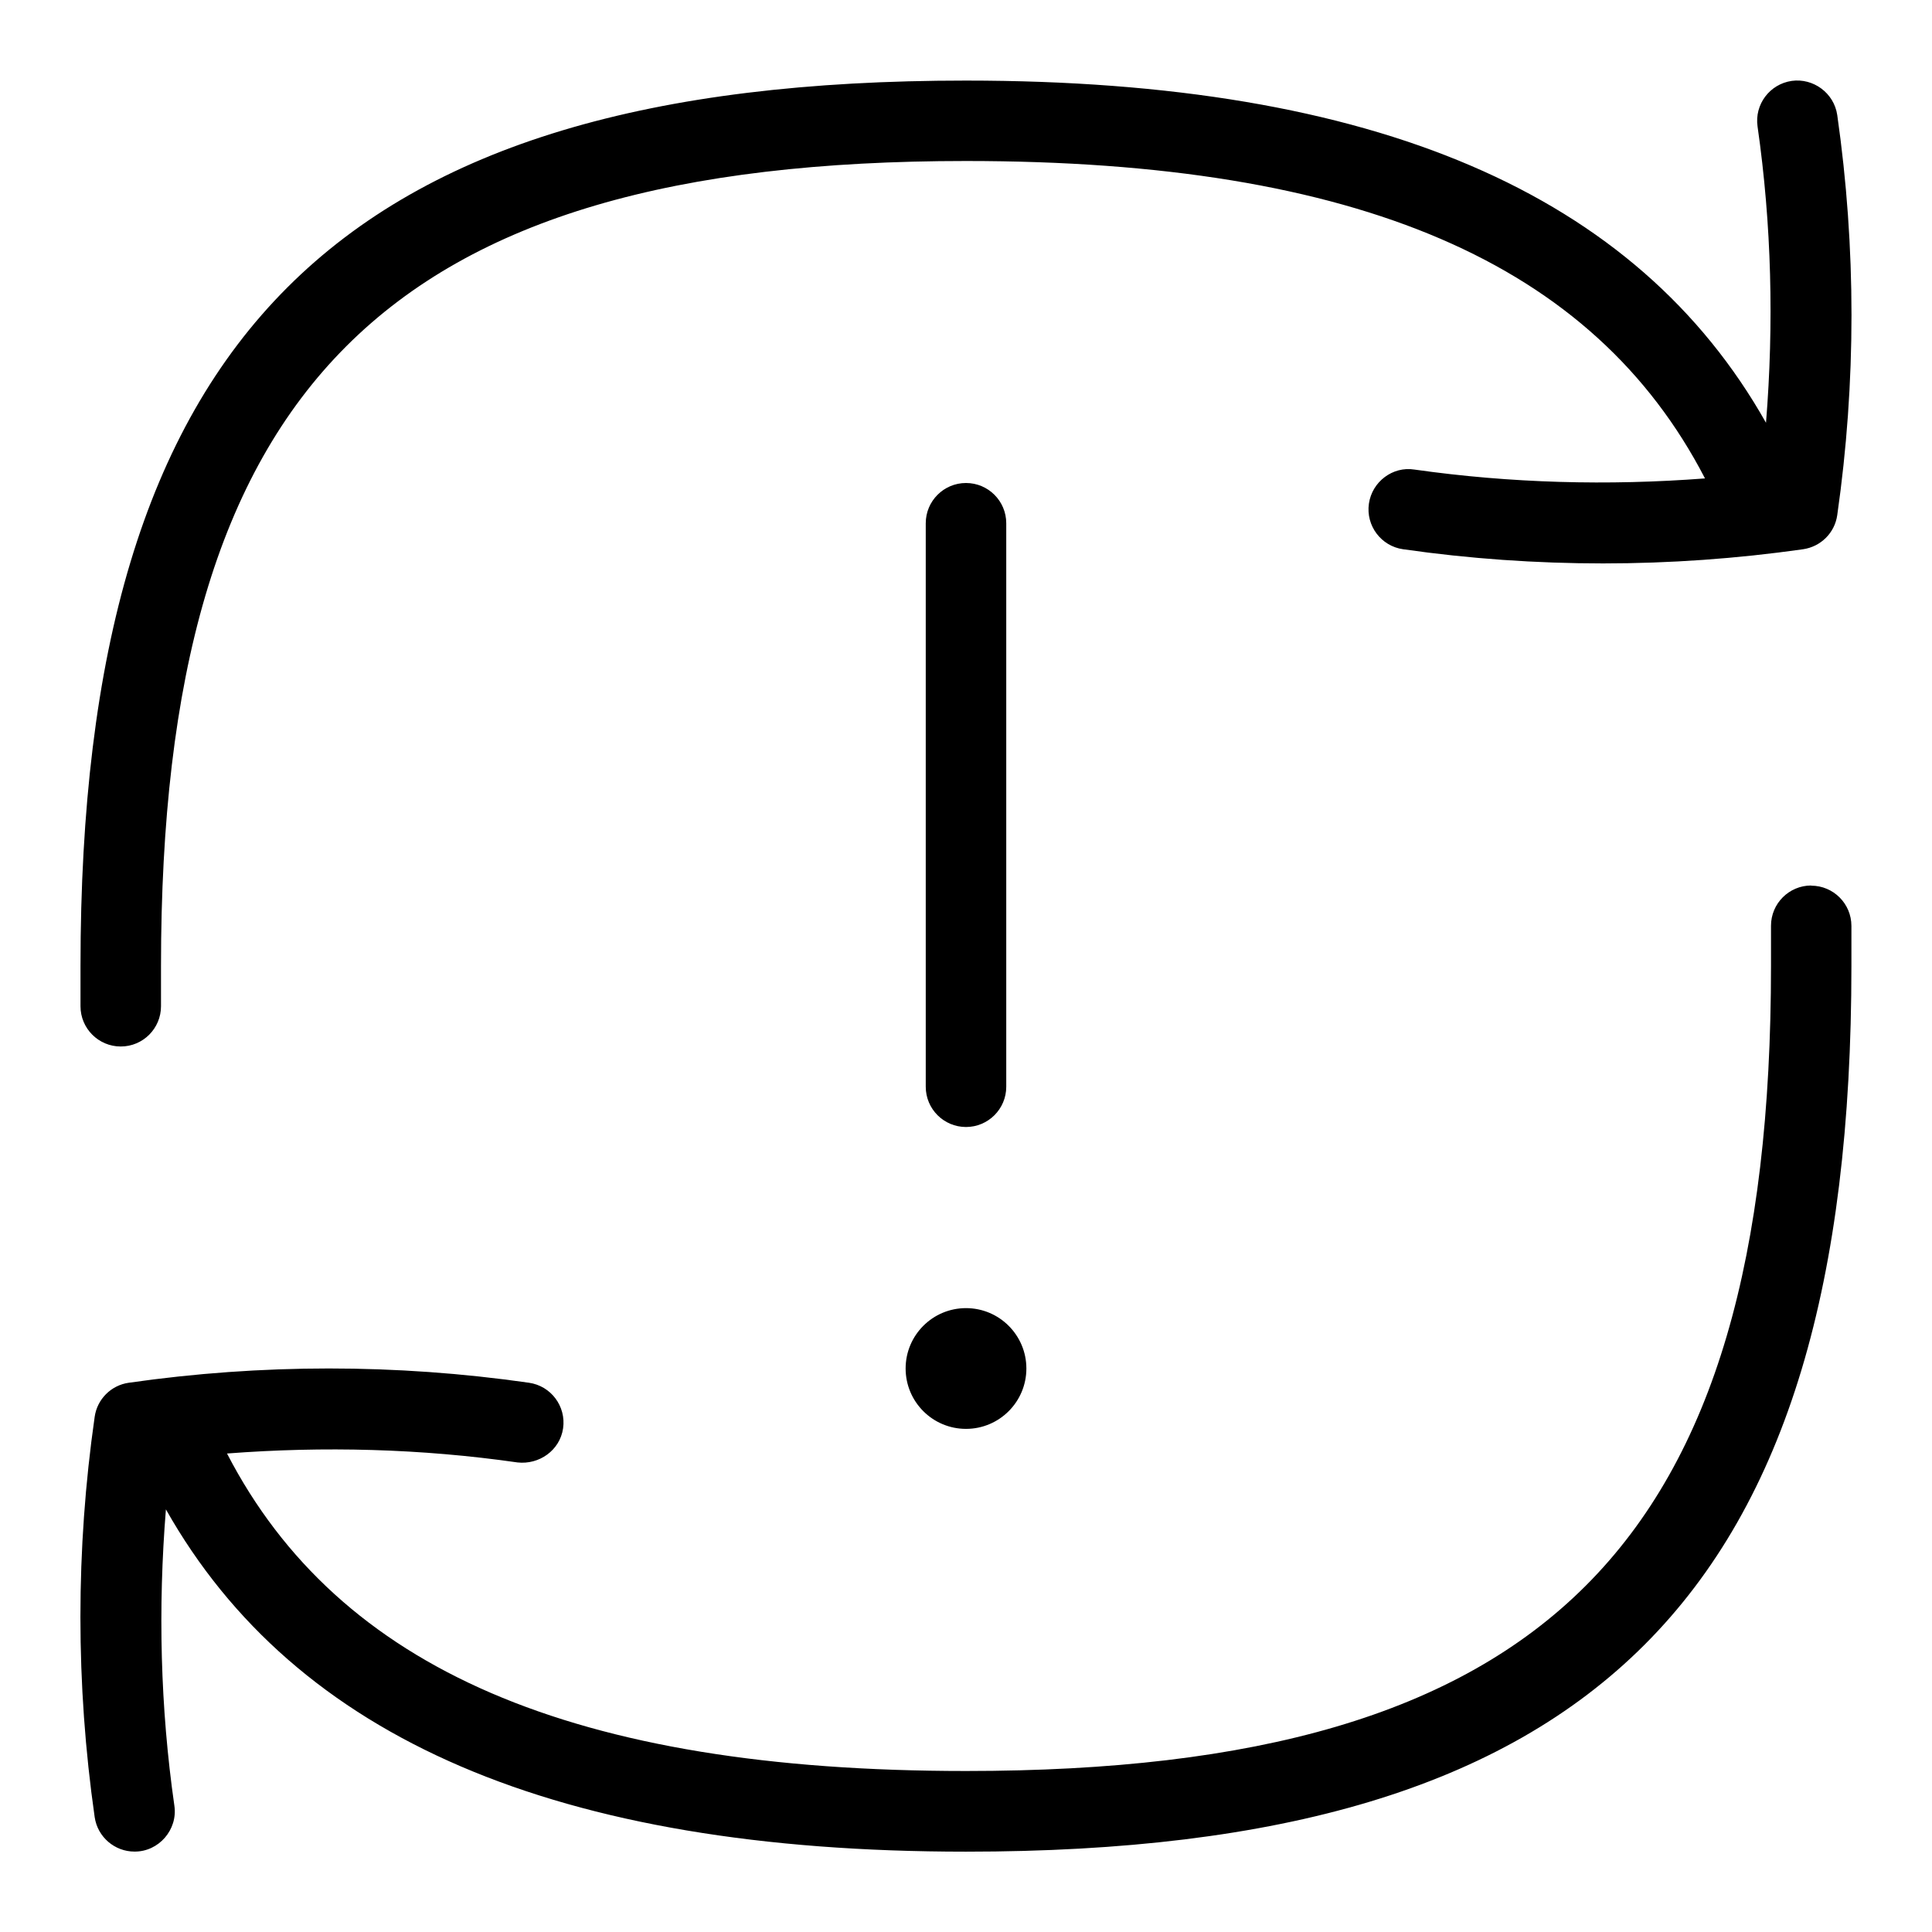 <svg id="Layer_1" viewBox="0 0 24 24" xmlns="http://www.w3.org/2000/svg" data-name="Layer 1"><path d="m12 14c-.276 0-.5-.224-.5-.5v-7c0-.276.224-.5.5-.5s.5.224.5.5v7c0 .276-.224.5-.5.5zm-.75 3c0 .414.336.75.75.75s.75-.336.75-.75-.336-.75-.75-.75-.75.336-.75.75zm-9.75-4c.276 0 .5-.224.5-.5v-.5c0-7.196 2.804-10 10-10 4.874 0 7.796 1.268 9.18 3.943-1.203.092-2.412.06-3.61-.11-.269-.043-.526.151-.565.424s.151.527.425.566c.824.118 1.654.176 2.484.176s1.66-.059 2.484-.176c.221-.032.394-.204.425-.424.236-1.649.236-3.321 0-4.97-.04-.274-.298-.462-.566-.424-.273.04-.463.292-.424.566.175 1.221.204 2.454.105 3.681-1.606-2.846-4.853-4.251-9.938-4.251-7.813-.001-11 3.186-11 10.999v.5c0 .276.224.5.5.5zm21-2c-.276 0-.5.224-.5.5v.5c0 7.196-2.804 10-10 10-4.875 0-7.795-1.268-9.18-3.944 1.202-.092 2.411-.061 3.609.111.268.03.526-.149.566-.424.039-.273-.15-.527-.424-.566-1.652-.237-3.324-.236-4.971 0-.22.031-.393.204-.424.424-.236 1.648-.236 3.321 0 4.971.036.249.25.429.494.429.302.003.541-.273.496-.571-.175-1.22-.204-2.454-.105-3.68 1.607 2.846 4.853 4.252 9.938 4.252 7.813 0 11-3.187 11-11v-.5c0-.276-.224-.5-.5-.5z"/></svg>